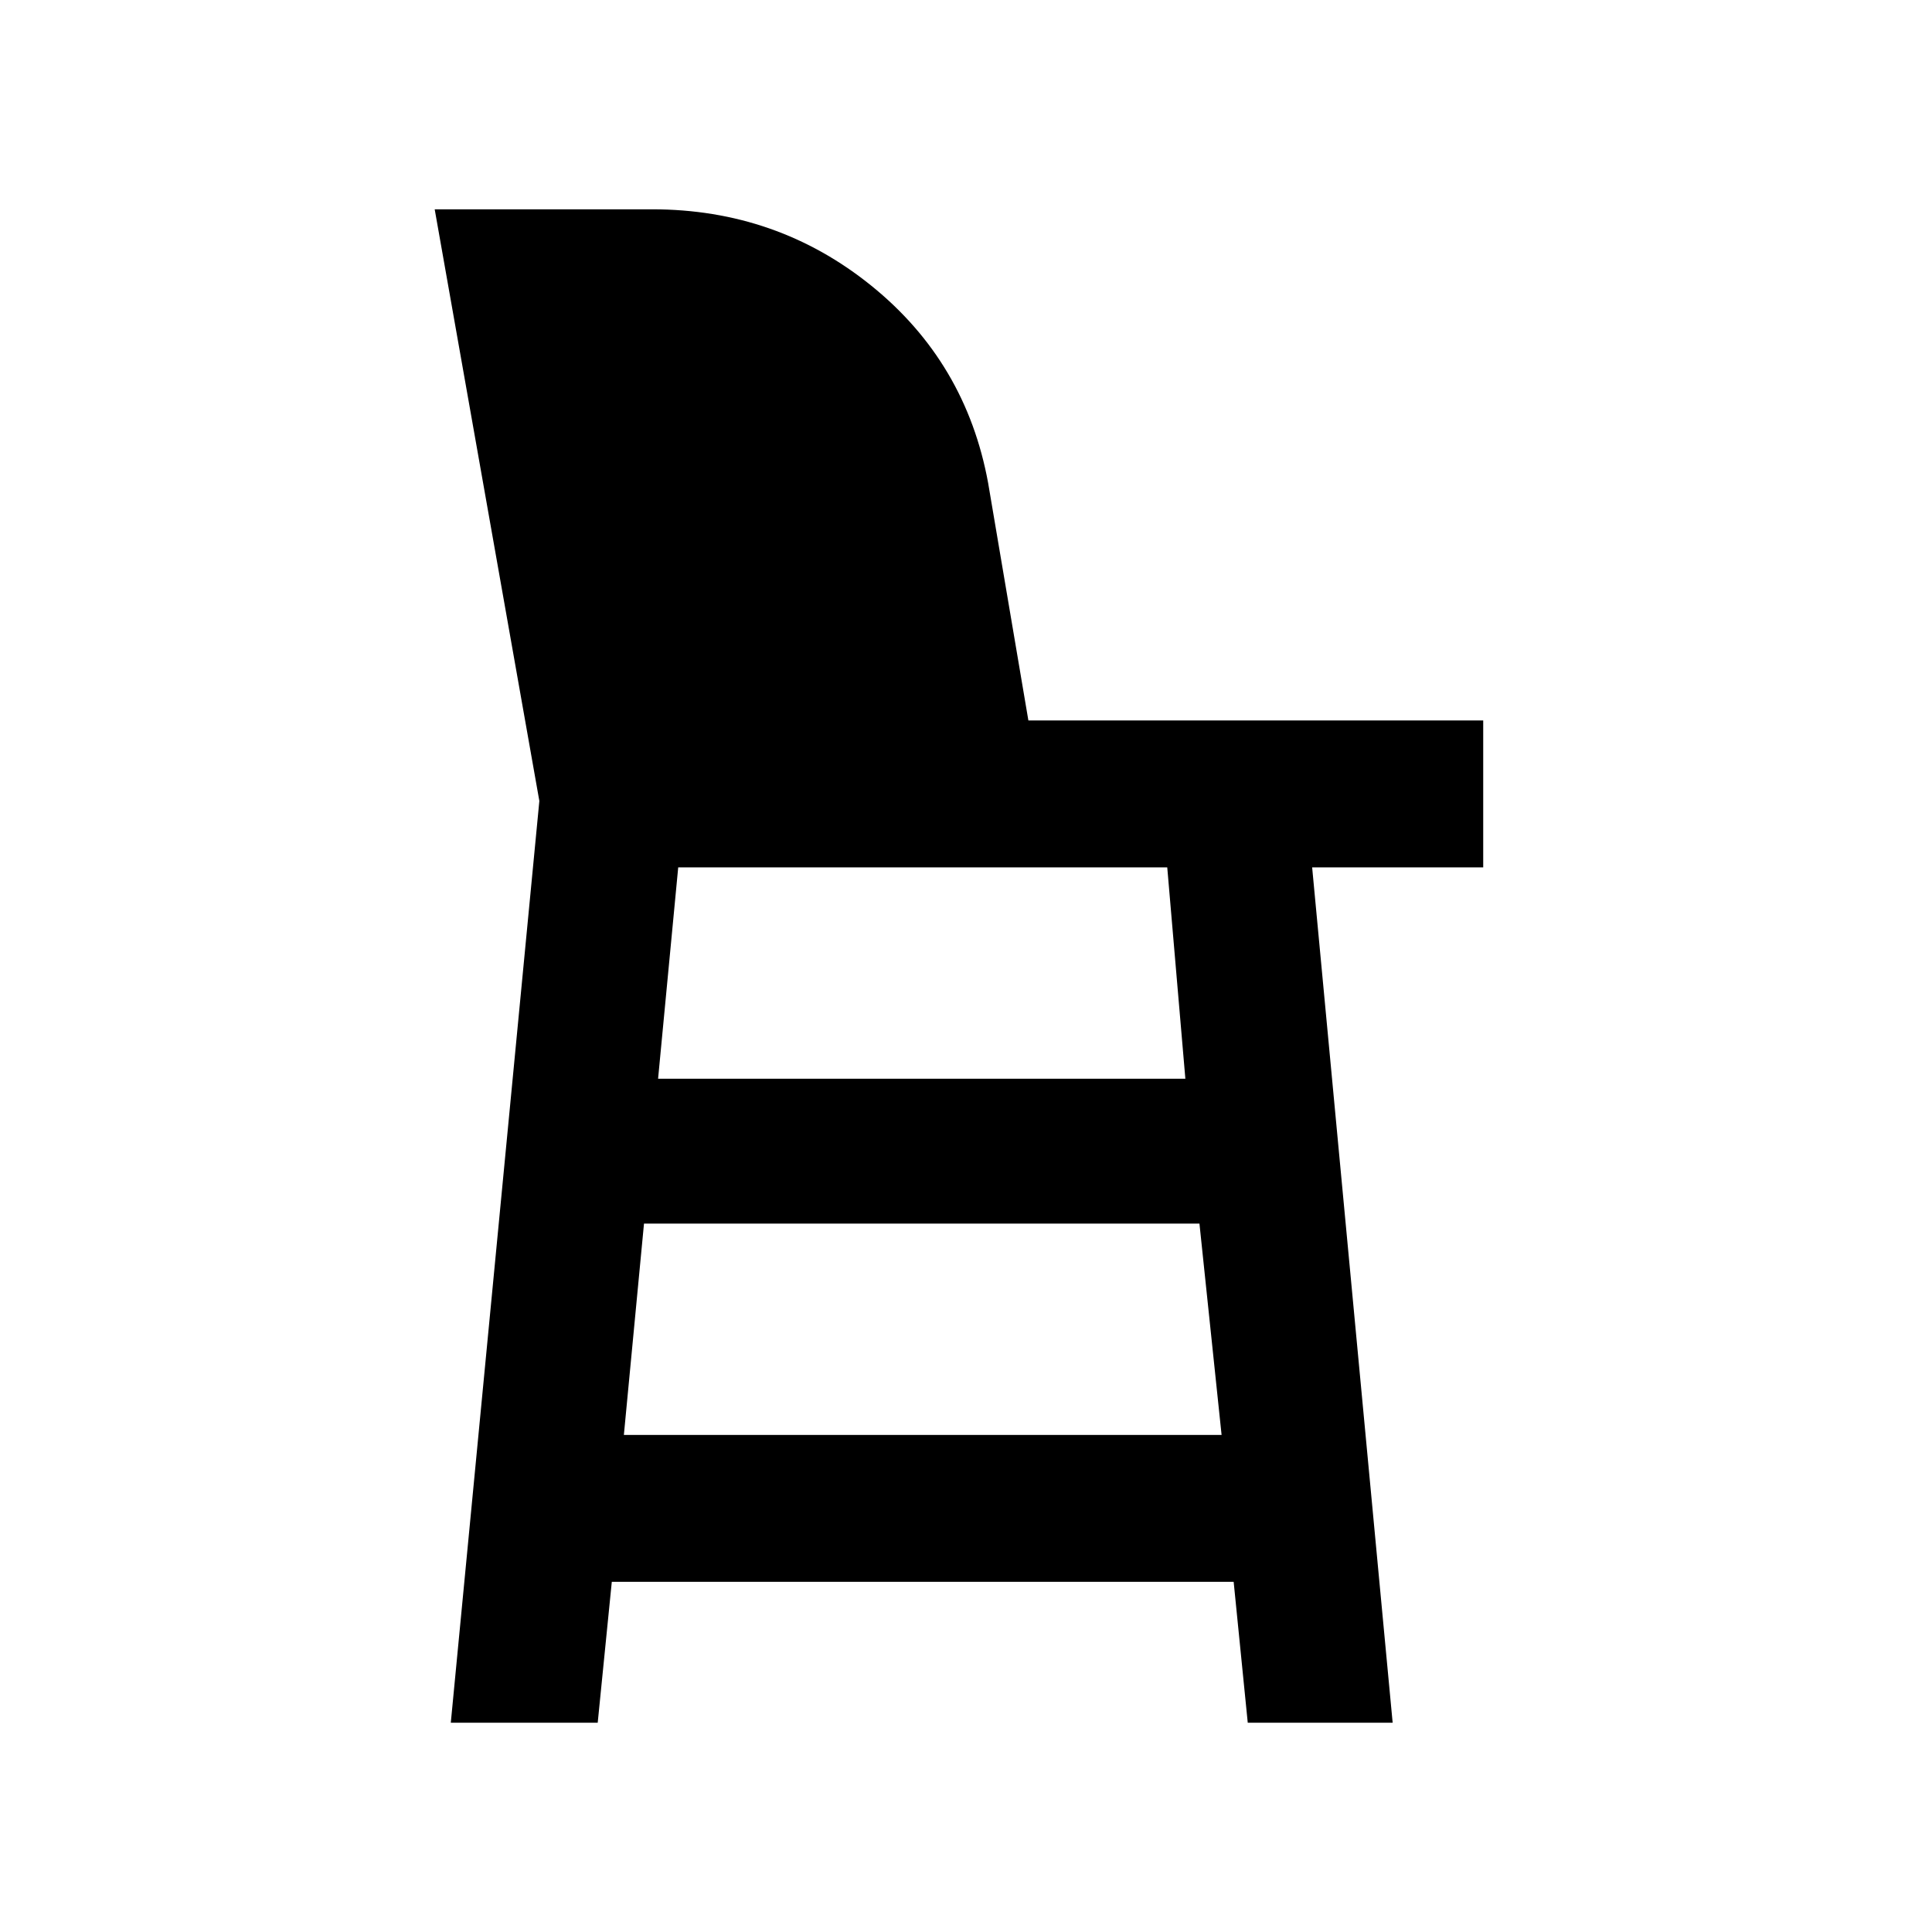 <svg xmlns="http://www.w3.org/2000/svg" height="48" viewBox="0 -960 960 960" width="48"><path d="m224-104 44-458-52-294h108q62 0 109 38t58 98l20 118h226v73h-85l40 425h-72l-7-70H304l-7 70h-73Zm86-143h297l-11-105H320l-10 105Zm17-177h262l-9-105H337l-10 105Z"/></svg>